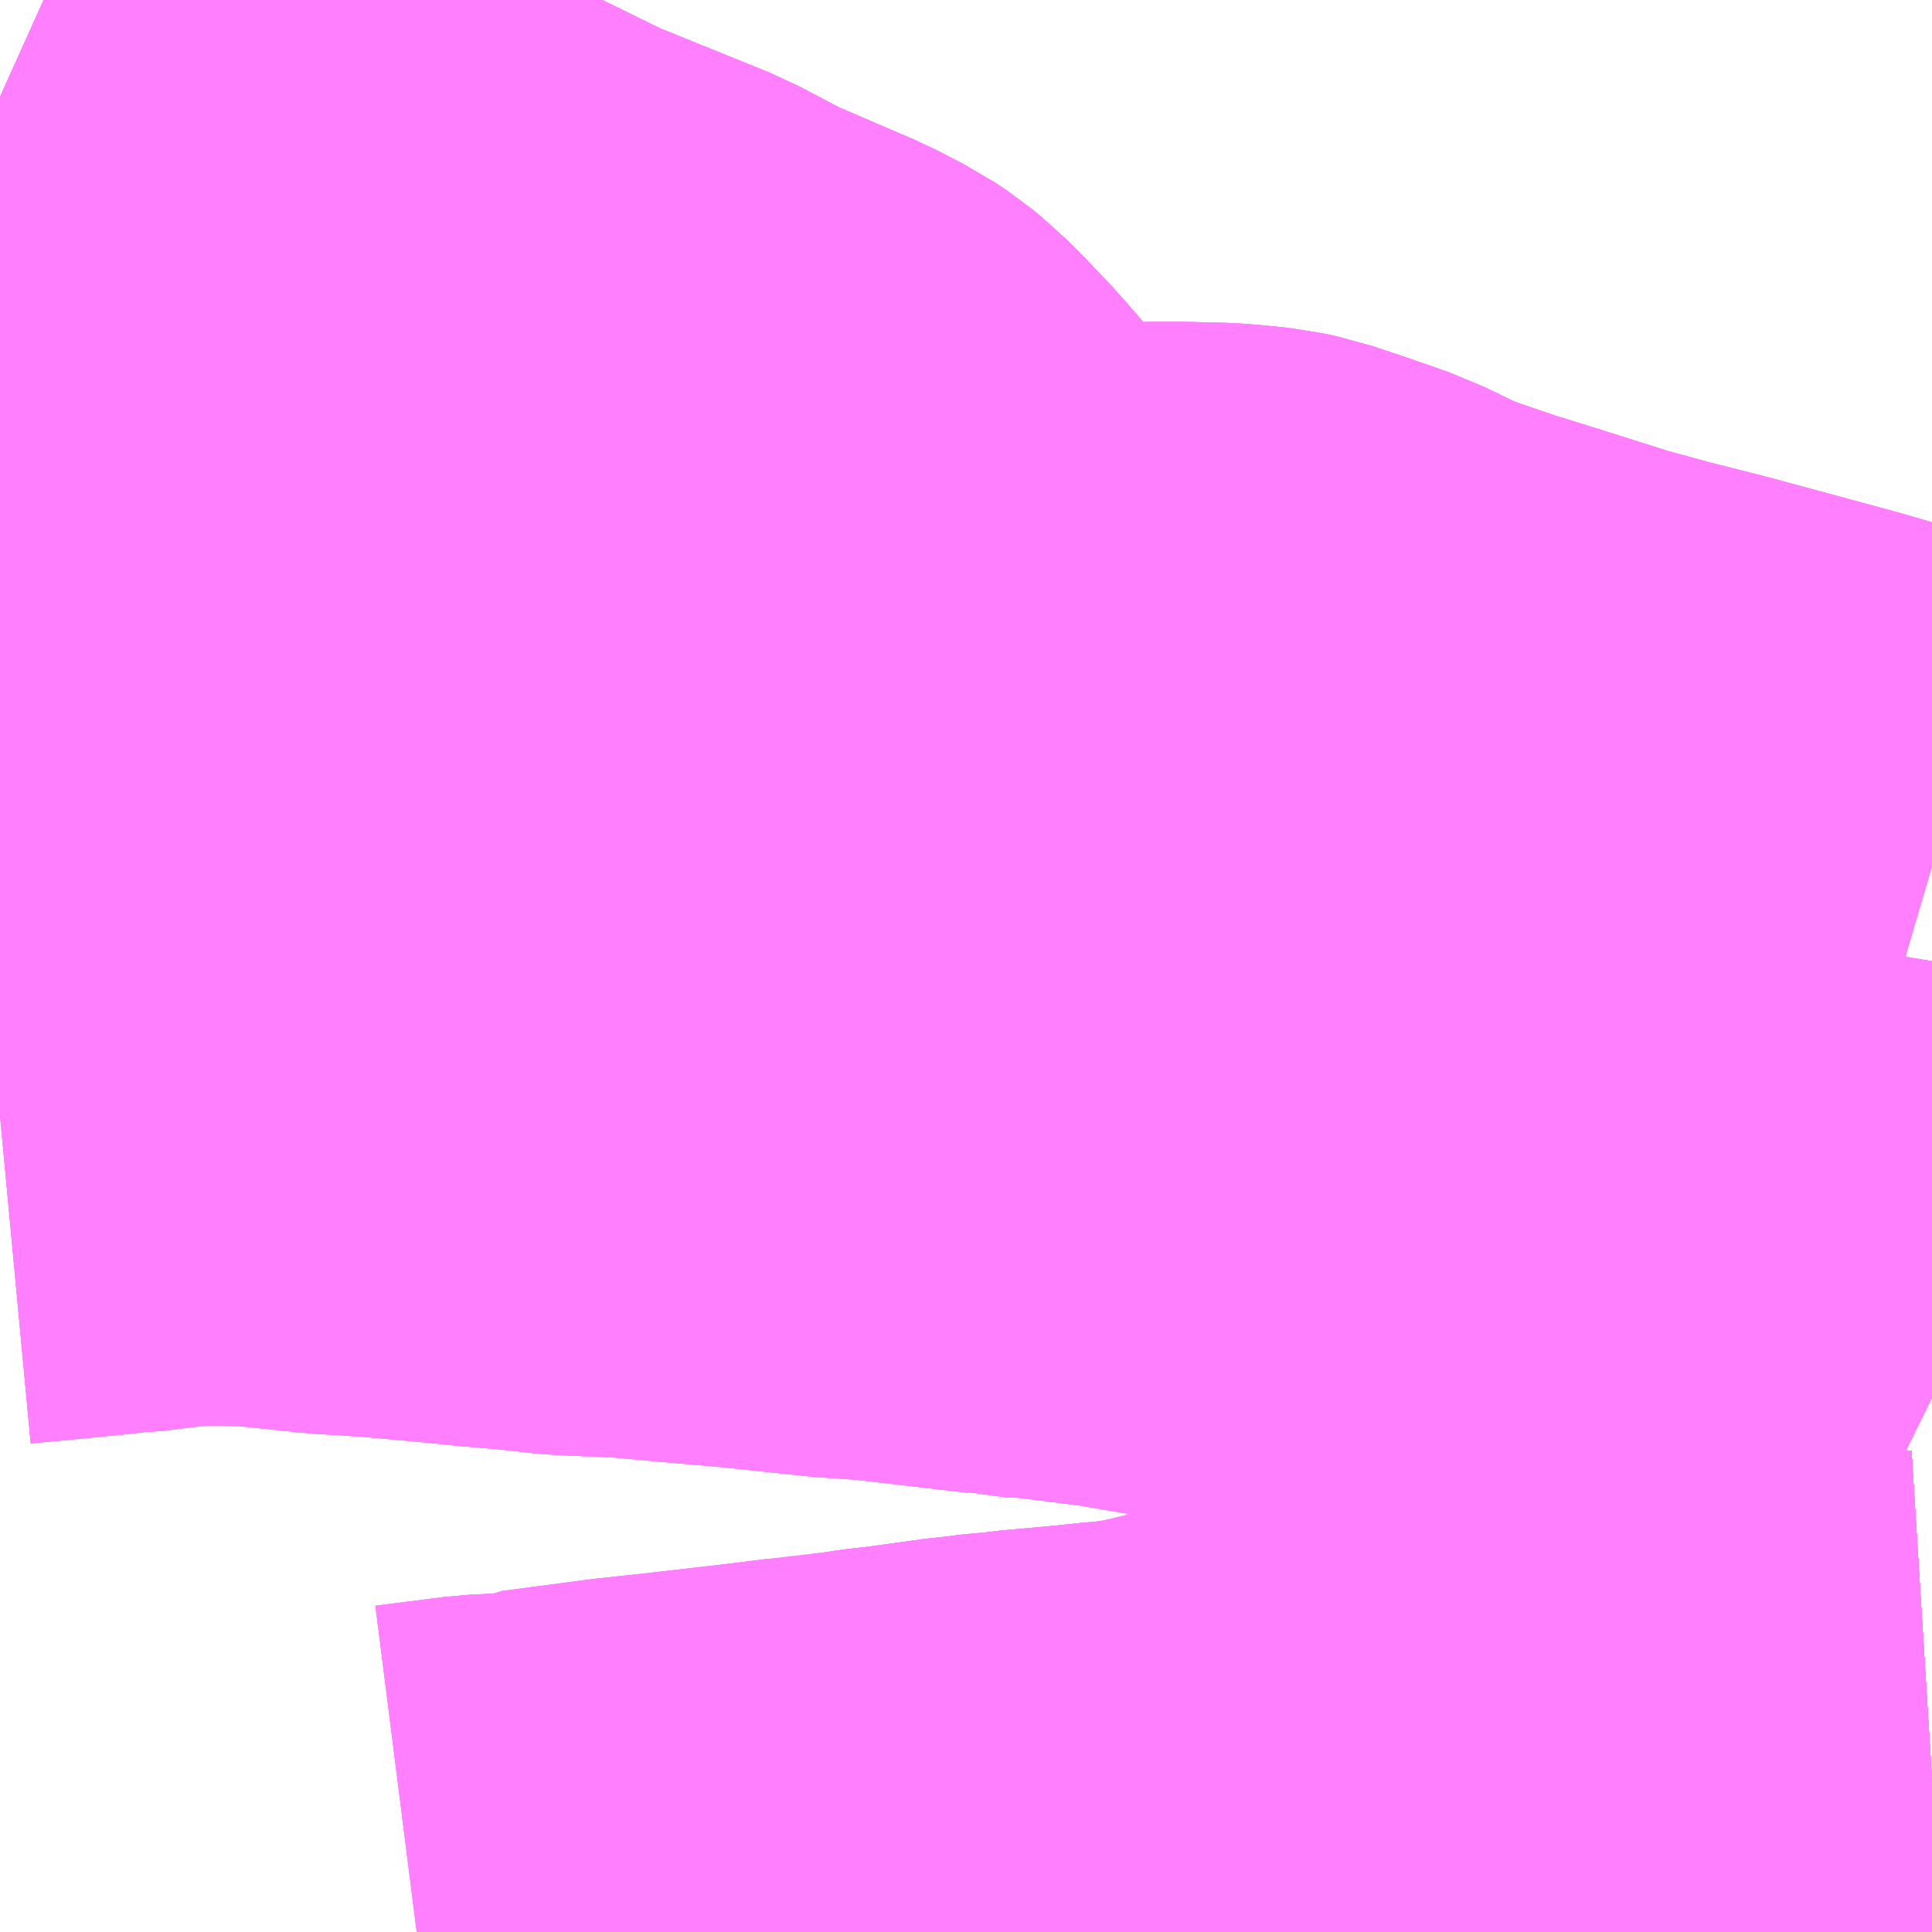 <?xml version="1.0" encoding="UTF-8"?>
<svg  xmlns="http://www.w3.org/2000/svg" xmlns:xlink="http://www.w3.org/1999/xlink" xmlns:go="http://purl.org/svgmap/profile" property="N07_001,N07_002,N07_003,N07_004,N07_005,N07_006,N07_007" viewBox="14042.725 -3777.1 2.197 2.197" go:dataArea="14042.724609375 -3777.099609375 2.197265625 2.197265625" >
<globalCoordinateSystem srsName="http://purl.org/crs/84" transform="matrix(100.0,0.0,0.0,-100.0,0.0,0.0)" />
<defs>
 <g id="p0" >
  <circle cx="0.0" cy="0.0" r="3" stroke="green" stroke-width="0.75" vector-effect="non-scaling-stroke" />
 </g>
</defs>
<g fill="none" fill-rule="evenodd" stroke="#FF00FF" stroke-width="0.75" opacity="0.5" vector-effect="non-scaling-stroke" stroke-linejoin="bevel" >
<path content="1,会津乗合自動車,福島線,8.0,8.0,8.0," xlink:title="1" d="M14044.604,-3774.902L14044.614,-3775.055L14044.627,-3775.057L14044.694,-3775.064L14044.768,-3775.066L14044.855,-3775.073L14044.863,-3775.074L14044.906,-3775.075L14044.922,-3775.076"/>
<path content="1,千葉交通,福島・郡山～成田空港線,2.0,2.0,2.0," xlink:title="1" d="M14044.922,-3775.627L14044.806,-3775.646L14044.749,-3775.657L14044.683,-3775.669L14044.665,-3775.672L14044.583,-3775.686L14044.535,-3775.693L14044.535,-3775.693L14044.535,-3775.693L14044.498,-3775.698L14044.481,-3775.701L14044.465,-3775.703L14044.346,-3775.718L14044.301,-3775.723L14044.191,-3775.737L14044.111,-3775.747L14044.078,-3775.747L14044.008,-3775.759L14043.913,-3775.771L14043.881,-3775.772L14043.869,-3775.775L14043.834,-3775.779L14043.732,-3775.791L14043.685,-3775.794L14043.628,-3775.8L14043.581,-3775.805L14043.512,-3775.811L14043.447,-3775.817L14043.375,-3775.82L14043.33,-3775.825L14043.283,-3775.829L14043.244,-3775.833L14043.167,-3775.84L14043.105,-3775.844L14043.019,-3775.853L14042.956,-3775.854L14042.921,-3775.852L14042.895,-3775.849L14042.884,-3775.847L14042.855,-3775.845L14042.829,-3775.842L14042.757,-3775.835L14042.725,-3775.832"/>
<path content="1,新常磐交通（株）,いわき-福島,4.0,4.0,4.0," xlink:title="1" d="M14044.604,-3774.902L14044.614,-3775.055L14044.627,-3775.057L14044.694,-3775.064L14044.768,-3775.066L14044.855,-3775.073L14044.863,-3775.074L14044.906,-3775.075L14044.922,-3775.076"/>
<path content="1,福島交通（株）,193,2.0,1.0,1.0," xlink:title="1" d="M14042.725,-3776.99L14042.816,-3776.949L14042.898,-3776.914L14042.946,-3776.892L14042.963,-3776.884L14042.994,-3776.87L14043.016,-3776.861L14043.112,-3776.818L14043.148,-3776.802L14043.19,-3776.783L14043.225,-3776.773L14043.323,-3776.725L14043.459,-3776.67L14043.518,-3776.639L14043.618,-3776.596L14043.649,-3776.58L14043.661,-3776.572L14043.672,-3776.563L14043.693,-3776.542L14043.713,-3776.521L14043.729,-3776.503L14043.745,-3776.484L14043.761,-3776.463L14043.773,-3776.446L14043.799,-3776.407L14043.817,-3776.38L14043.827,-3776.369L14043.838,-3776.362L14043.858,-3776.353L14043.875,-3776.349L14043.892,-3776.349L14043.978,-3776.356L14044.031,-3776.359L14044.069,-3776.359L14044.111,-3776.358L14044.134,-3776.356L14044.152,-3776.354L14044.166,-3776.351L14044.181,-3776.346L14044.205,-3776.338L14044.248,-3776.323L14044.298,-3776.299L14044.327,-3776.288L14044.377,-3776.271L14044.422,-3776.257L14044.517,-3776.227L14044.572,-3776.212L14044.639,-3776.195L14044.783,-3776.156L14044.838,-3776.14L14044.888,-3776.125L14044.922,-3776.115"/>
<path content="1,福島交通（株）,211,7.0,7.0,7.0," xlink:title="1" d="M14044.922,-3776.115L14044.888,-3776.125L14044.838,-3776.14L14044.783,-3776.156L14044.639,-3776.195L14044.572,-3776.212L14044.517,-3776.227L14044.422,-3776.257L14044.377,-3776.271L14044.327,-3776.288L14044.298,-3776.299L14044.248,-3776.323L14044.205,-3776.338L14044.181,-3776.346L14044.166,-3776.351L14044.152,-3776.354L14044.134,-3776.356L14044.111,-3776.358L14044.069,-3776.359L14044.031,-3776.359L14043.978,-3776.356L14043.892,-3776.349L14043.875,-3776.349L14043.858,-3776.353L14043.838,-3776.362L14043.827,-3776.369L14043.817,-3776.38L14043.799,-3776.407L14043.773,-3776.446L14043.761,-3776.463L14043.745,-3776.484L14043.729,-3776.503L14043.713,-3776.521L14043.693,-3776.542L14043.672,-3776.563L14043.661,-3776.572L14043.649,-3776.58L14043.618,-3776.596L14043.518,-3776.639L14043.459,-3776.67L14043.323,-3776.725L14043.225,-3776.773L14043.19,-3776.783L14043.148,-3776.802L14043.112,-3776.818L14043.016,-3776.861L14042.994,-3776.87L14042.963,-3776.884L14042.946,-3776.892L14042.898,-3776.914L14042.816,-3776.949L14042.725,-3776.99"/>
<path content="1,福島交通（株）,212,23.5,19.5,19.5," xlink:title="1" d="M14042.725,-3776.99L14042.816,-3776.949L14042.898,-3776.914L14042.946,-3776.892L14042.963,-3776.884L14042.994,-3776.87L14043.016,-3776.861L14043.112,-3776.818L14043.148,-3776.802L14043.19,-3776.783L14043.225,-3776.773L14043.323,-3776.725L14043.459,-3776.67L14043.518,-3776.639L14043.618,-3776.596L14043.649,-3776.58L14043.661,-3776.572L14043.672,-3776.563L14043.693,-3776.542L14043.713,-3776.521L14043.729,-3776.503L14043.745,-3776.484L14043.761,-3776.463L14043.773,-3776.446L14043.799,-3776.407L14043.817,-3776.38L14043.827,-3776.369L14043.838,-3776.362L14043.858,-3776.353L14043.875,-3776.349L14043.892,-3776.349L14043.978,-3776.356L14044.031,-3776.359L14044.069,-3776.359L14044.111,-3776.358L14044.134,-3776.356L14044.152,-3776.354L14044.166,-3776.351L14044.181,-3776.346L14044.205,-3776.338L14044.248,-3776.323L14044.298,-3776.299L14044.327,-3776.288L14044.377,-3776.271L14044.422,-3776.257L14044.517,-3776.227L14044.572,-3776.212L14044.639,-3776.195L14044.783,-3776.156L14044.838,-3776.14L14044.888,-3776.125L14044.922,-3776.115"/>
<path content="1,福島交通（株）,213,10.5,10.0,10.0," xlink:title="1" d="M14042.725,-3776.643L14042.755,-3776.639L14042.807,-3776.631L14042.812,-3776.619L14042.818,-3776.599L14042.819,-3776.57L14042.818,-3776.551L14042.813,-3776.52L14042.803,-3776.464L14042.896,-3776.451L14042.933,-3776.446L14043.075,-3776.425L14043.178,-3776.409L14043.226,-3776.403L14043.219,-3776.352L14043.21,-3776.305L14043.194,-3776.217L14043.22,-3776.21L14043.382,-3776.191L14043.445,-3776.183L14043.529,-3776.171L14043.61,-3776.16L14043.647,-3776.152L14043.678,-3776.151L14043.815,-3776.132L14043.949,-3776.113L14044.022,-3776.104L14044.038,-3776.101L14044.126,-3776.081L14044.191,-3776.063L14044.149,-3775.974L14044.202,-3775.962L14044.239,-3775.954L14044.281,-3775.947L14044.333,-3775.934L14044.418,-3775.91L14044.452,-3775.902L14044.494,-3775.892L14044.486,-3775.873L14044.485,-3775.862L14044.487,-3775.845L14044.511,-3775.786L14044.516,-3775.771L14044.521,-3775.757L14044.527,-3775.732L14044.535,-3775.693L14044.558,-3775.676L14044.661,-3775.637L14044.741,-3775.601L14044.764,-3775.587L14044.855,-3775.543L14044.922,-3775.51"/>
<path content="1,福島交通（株）,214,5.5,4.0,4.0," xlink:title="1" d="M14042.725,-3775.832L14042.757,-3775.835L14042.829,-3775.842L14042.855,-3775.845L14042.884,-3775.847L14042.895,-3775.849L14042.921,-3775.852L14042.956,-3775.854L14043.019,-3775.853L14043.105,-3775.844L14043.167,-3775.84L14043.244,-3775.833L14043.283,-3775.829L14043.33,-3775.825L14043.375,-3775.82L14043.447,-3775.817L14043.512,-3775.811L14043.581,-3775.805L14043.628,-3775.8L14043.685,-3775.794L14043.732,-3775.791L14043.834,-3775.779L14043.869,-3775.775L14043.881,-3775.772L14043.913,-3775.771L14044.008,-3775.759L14044.078,-3775.747L14044.111,-3775.747L14044.191,-3775.737L14044.301,-3775.723L14044.346,-3775.718L14044.465,-3775.703L14044.481,-3775.701L14044.498,-3775.698L14044.535,-3775.693L14044.535,-3775.693L14044.535,-3775.693L14044.583,-3775.686L14044.665,-3775.672L14044.683,-3775.669L14044.749,-3775.657L14044.806,-3775.646L14044.922,-3775.627"/>
<path content="1,福島交通（株）,215,8.5,5.5,5.5," xlink:title="1" d="M14043.199,-3774.902L14043.278,-3774.912L14043.337,-3774.915L14043.345,-3774.919L14043.443,-3774.932L14043.499,-3774.938L14043.603,-3774.95L14043.643,-3774.955L14043.672,-3774.955L14043.686,-3774.96L14043.707,-3774.962L14043.732,-3774.966L14043.759,-3774.969L14043.824,-3774.978L14043.843,-3774.98L14043.867,-3774.983L14043.884,-3774.984L14043.896,-3774.986L14043.919,-3774.988L14043.963,-3774.992L14043.991,-3774.995L14044.015,-3774.997L14044.057,-3775.003L14044.112,-3775.017L14044.141,-3775.017L14044.163,-3775.017L14044.244,-3775.024L14044.29,-3775.028L14044.305,-3775.03L14044.442,-3775.041L14044.472,-3775.044L14044.503,-3775.046L14044.587,-3775.054L14044.614,-3775.055L14044.627,-3775.057L14044.694,-3775.064L14044.768,-3775.066L14044.855,-3775.073L14044.863,-3775.074L14044.906,-3775.075L14044.922,-3775.076"/>
<path content="1,福島交通（株）,急行スカイライン循環,1.0,1.0,1.0," xlink:title="1" d="M14044.922,-3775.076L14044.906,-3775.075L14044.863,-3775.074L14044.855,-3775.073L14044.768,-3775.066L14044.694,-3775.064L14044.627,-3775.057L14044.614,-3775.055L14044.604,-3774.902"/>
<path content="1,福島交通（株）,急行福島駅東口,1.0,1.0,1.0," xlink:title="1" d="M14044.922,-3775.627L14044.806,-3775.646L14044.749,-3775.657L14044.683,-3775.669L14044.665,-3775.672L14044.583,-3775.686L14044.535,-3775.693L14044.535,-3775.693L14044.535,-3775.693L14044.498,-3775.698L14044.481,-3775.701L14044.465,-3775.703L14044.346,-3775.718L14044.301,-3775.723L14044.191,-3775.737L14044.111,-3775.747L14044.078,-3775.747L14044.008,-3775.759L14043.913,-3775.771L14043.881,-3775.772L14043.869,-3775.775L14043.834,-3775.779L14043.732,-3775.791L14043.685,-3775.794L14043.628,-3775.8L14043.581,-3775.805L14043.512,-3775.811L14043.447,-3775.817L14043.375,-3775.82L14043.33,-3775.825L14043.283,-3775.829L14043.244,-3775.833L14043.167,-3775.84L14043.105,-3775.844L14043.019,-3775.853L14042.956,-3775.854L14042.921,-3775.852L14042.895,-3775.849L14042.884,-3775.847L14042.855,-3775.845L14042.829,-3775.842L14042.757,-3775.835L14042.725,-3775.832"/>
<path content="1,福島交通（株）,福島競馬場前～アクアマリンパーク,4.0,4.0,4.0," xlink:title="1" d="M14044.604,-3774.902L14044.614,-3775.055L14044.627,-3775.057L14044.694,-3775.064L14044.768,-3775.066L14044.855,-3775.073L14044.863,-3775.074L14044.906,-3775.075L14044.922,-3775.076"/>
<path content="1,福島交通（株）,福島競馬場前～郡山駅前,10.5,8.0,8.0," xlink:title="1" d="M14044.922,-3775.076L14044.906,-3775.075L14044.863,-3775.074L14044.855,-3775.073L14044.768,-3775.066L14044.694,-3775.064L14044.627,-3775.057L14044.614,-3775.055L14044.604,-3774.902"/>
<path content="1,福島交通（株）,福島競馬場前～鶴ヶ城合同庁舎前,4.0,4.0,4.0," xlink:title="1" d="M14044.922,-3775.076L14044.906,-3775.075L14044.863,-3775.074L14044.855,-3775.073L14044.768,-3775.066L14044.694,-3775.064L14044.627,-3775.057L14044.614,-3775.055L14044.604,-3774.902"/>
<path content="1,福島交通（株）,福島駅東口～新宿駅新南口,4.0,4.0,4.0," xlink:title="1" d="M14044.922,-3775.076L14044.906,-3775.075L14044.863,-3775.074L14044.855,-3775.073L14044.768,-3775.066L14044.694,-3775.064L14044.627,-3775.057L14044.614,-3775.055L14044.587,-3775.054L14044.503,-3775.046L14044.472,-3775.044L14044.442,-3775.041L14044.305,-3775.03L14044.29,-3775.028L14044.244,-3775.024L14044.163,-3775.017L14044.141,-3775.017L14044.112,-3775.017L14044.057,-3775.003L14044.015,-3774.997L14043.991,-3774.995L14043.963,-3774.992L14043.919,-3774.988L14043.896,-3774.986L14043.884,-3774.984L14043.867,-3774.983L14043.843,-3774.98L14043.824,-3774.978L14043.759,-3774.969L14043.732,-3774.966L14043.707,-3774.962L14043.686,-3774.96L14043.672,-3774.955L14043.643,-3774.955L14043.603,-3774.95L14043.499,-3774.938L14043.443,-3774.932L14043.345,-3774.919L14043.337,-3774.915L14043.278,-3774.912L14043.199,-3774.902"/>
<path content="1,福島交通（株）,福島高速バスターミナル～大阪あべの橋,1.0,1.0,1.0," xlink:title="1" d="M14044.922,-3775.627L14044.806,-3775.646L14044.749,-3775.657L14044.683,-3775.669L14044.665,-3775.672L14044.583,-3775.686L14044.535,-3775.693L14044.535,-3775.693L14044.535,-3775.693L14044.498,-3775.698L14044.481,-3775.701L14044.465,-3775.703L14044.346,-3775.718L14044.301,-3775.723L14044.191,-3775.737L14044.111,-3775.747L14044.078,-3775.747L14044.008,-3775.759L14043.913,-3775.771L14043.881,-3775.772L14043.869,-3775.775L14043.834,-3775.779L14043.732,-3775.791L14043.685,-3775.794L14043.628,-3775.8L14043.581,-3775.805L14043.512,-3775.811L14043.447,-3775.817L14043.375,-3775.82L14043.33,-3775.825L14043.283,-3775.829L14043.244,-3775.833L14043.167,-3775.84L14043.105,-3775.844L14043.019,-3775.853L14042.956,-3775.854L14042.921,-3775.852L14042.895,-3775.849L14042.884,-3775.847L14042.855,-3775.845L14042.829,-3775.842L14042.757,-3775.835L14042.725,-3775.832"/>
<path content="1,福島交通（株）,福島高速バスターミナル～成田空港第一旅客ターミナル,999.9,999.9,999.9," xlink:title="1" d="M14043.199,-3774.902L14043.278,-3774.912L14043.337,-3774.915L14043.345,-3774.919L14043.443,-3774.932L14043.499,-3774.938L14043.603,-3774.95L14043.643,-3774.955L14043.672,-3774.955L14043.686,-3774.96L14043.707,-3774.962L14043.732,-3774.966L14043.759,-3774.969L14043.824,-3774.978L14043.843,-3774.98L14043.867,-3774.983L14043.884,-3774.984L14043.896,-3774.986L14043.919,-3774.988L14043.963,-3774.992L14043.991,-3774.995L14044.015,-3774.997L14044.057,-3775.003L14044.112,-3775.017L14044.141,-3775.017L14044.163,-3775.017L14044.244,-3775.024L14044.29,-3775.028L14044.305,-3775.03L14044.442,-3775.041L14044.472,-3775.044L14044.503,-3775.046L14044.587,-3775.054L14044.614,-3775.055L14044.627,-3775.057L14044.694,-3775.064L14044.768,-3775.066L14044.855,-3775.073L14044.863,-3775.074L14044.906,-3775.075L14044.922,-3775.076"/>
<path content="1,近鉄バス（株）,大阪・京都⇔郡山・福島,1.0,1.0,1.0," xlink:title="1" d="M14043.615,-3774.902L14043.603,-3774.95L14043.643,-3774.955L14043.686,-3774.96L14043.707,-3774.962L14043.732,-3774.966L14043.759,-3774.969L14043.824,-3774.978L14043.843,-3774.98L14043.867,-3774.983L14043.884,-3774.984L14043.896,-3774.986L14043.919,-3774.988L14043.963,-3774.992L14043.991,-3774.995L14044.015,-3774.997L14044.052,-3775.003L14044.112,-3775.017L14044.141,-3775.017L14044.163,-3775.017L14044.244,-3775.024L14044.29,-3775.028L14044.305,-3775.03L14044.439,-3775.041L14044.472,-3775.044L14044.503,-3775.046L14044.587,-3775.054L14044.614,-3775.055L14044.627,-3775.057L14044.694,-3775.064L14044.773,-3775.068L14044.855,-3775.073L14044.863,-3775.074L14044.906,-3775.075L14044.922,-3775.076"/>
</g>
</svg>
